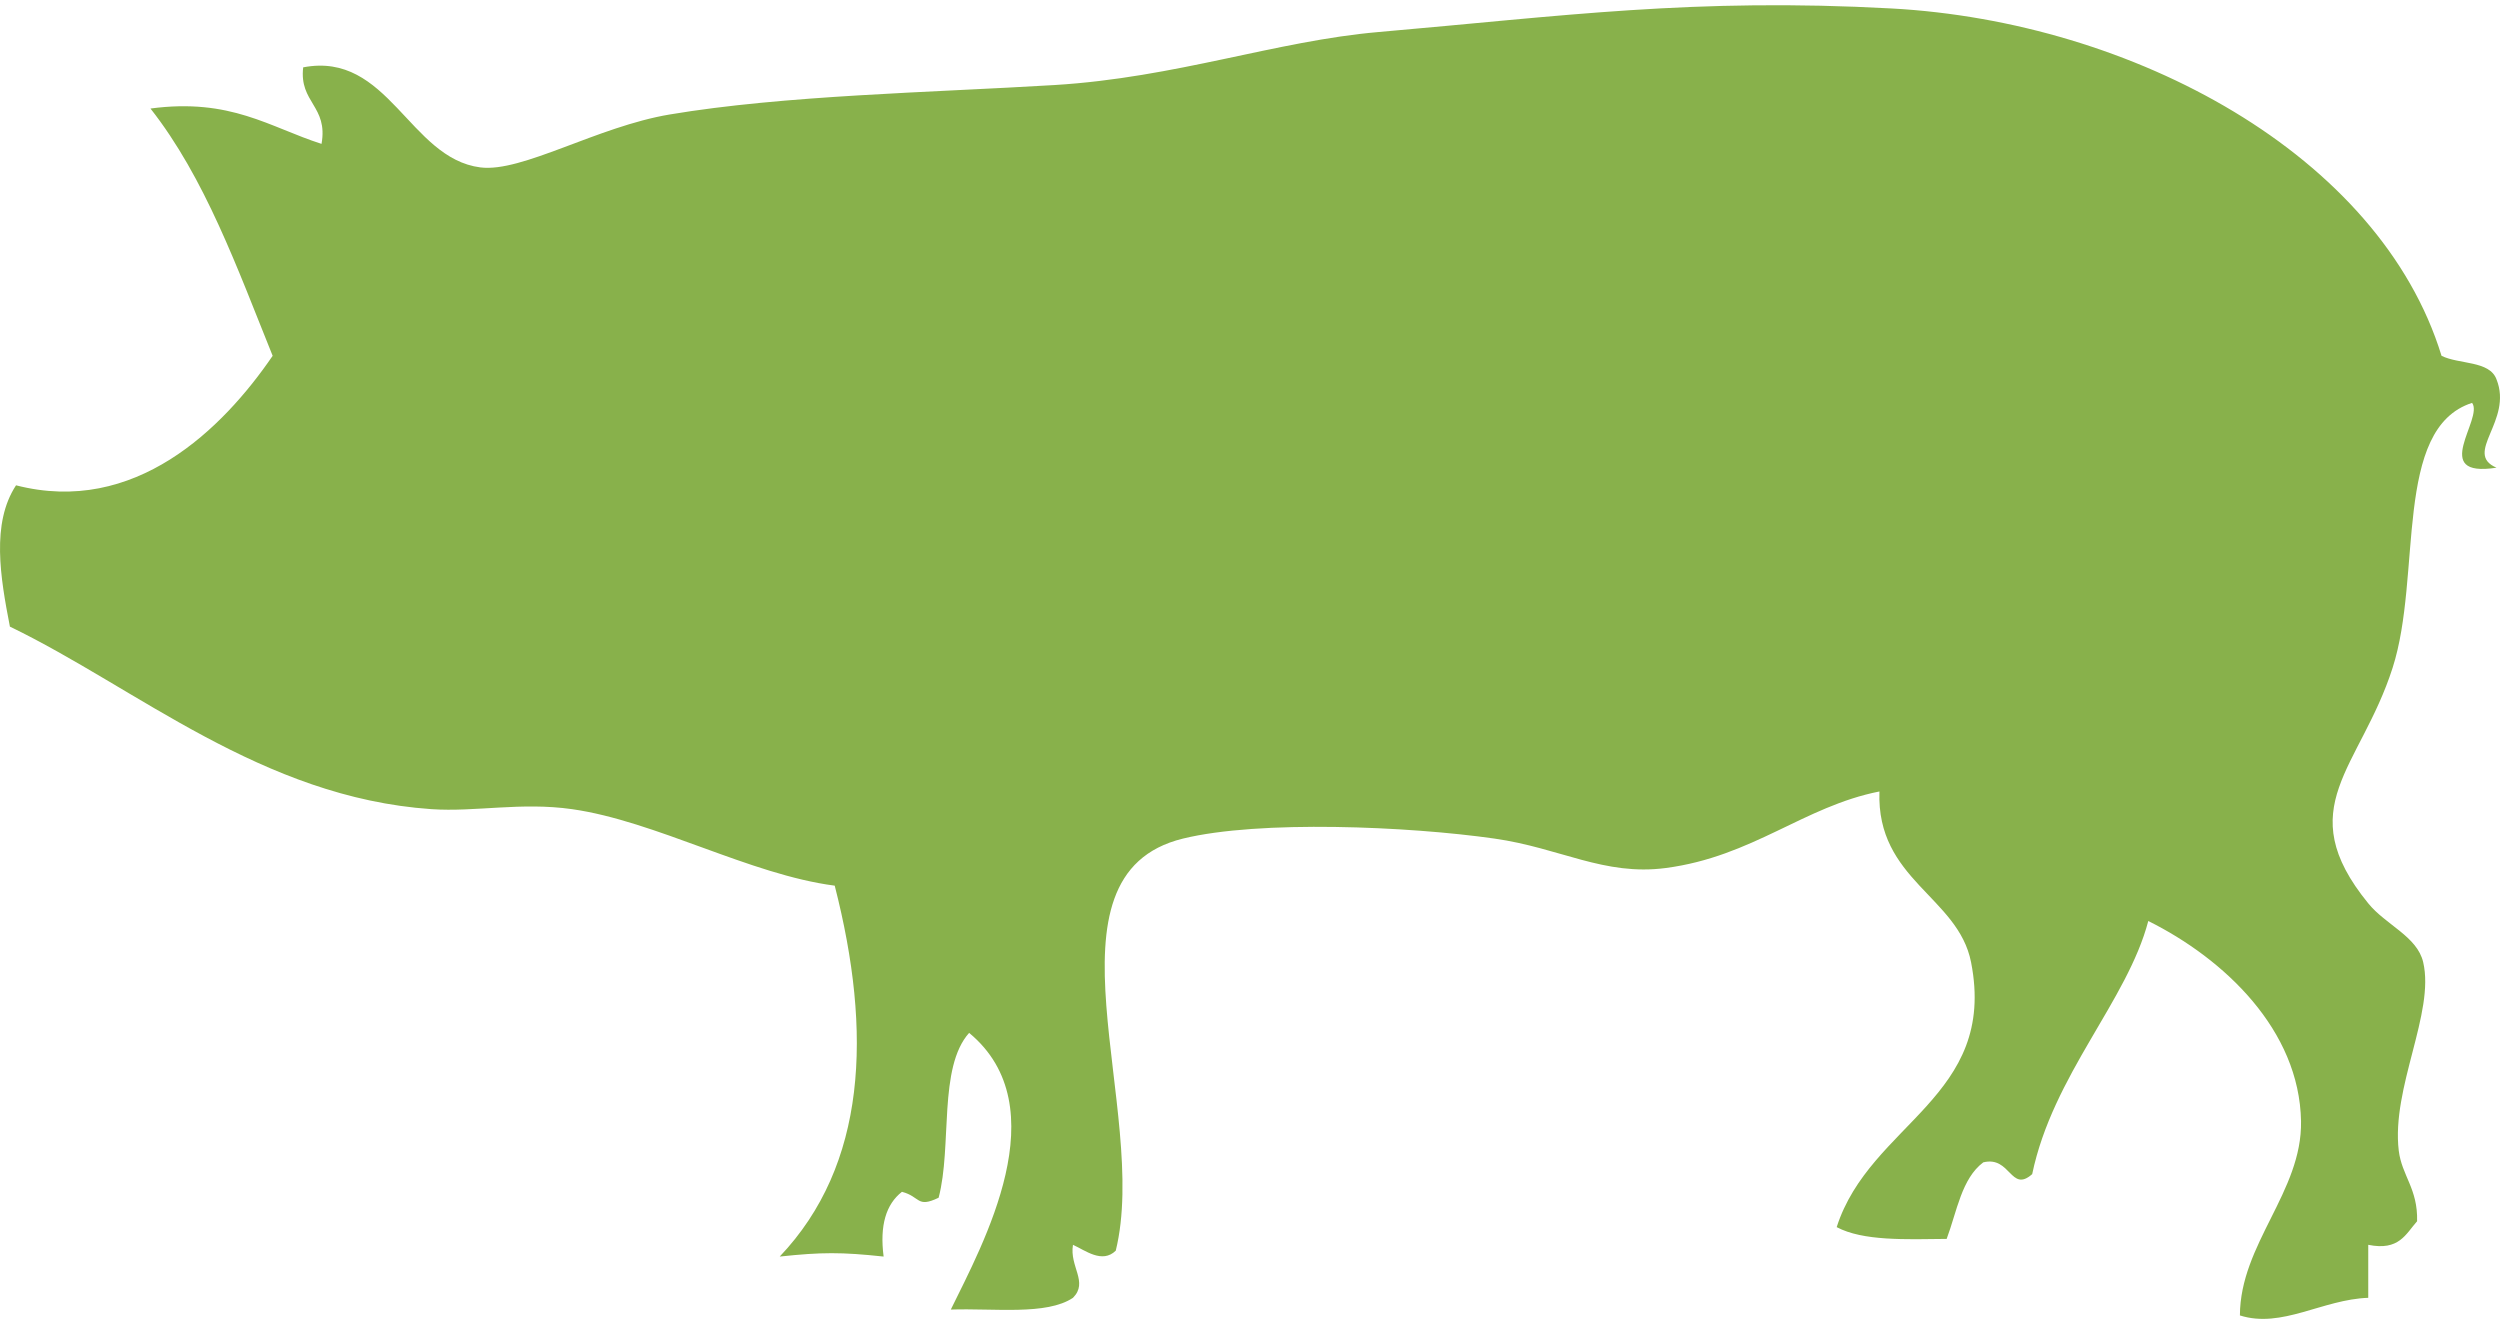 <?xml version="1.0" encoding="UTF-8" standalone="no"?>
<svg width="80px" height="43px" viewBox="0 0 80 43" version="1.1" xmlns="http://www.w3.org/2000/svg" xmlns:xlink="http://www.w3.org/1999/xlink">
    <!-- Generator: Sketch 45.2 (43514) - http://www.bohemiancoding.com/sketch -->
    <title>Fill 1</title>
    <desc>Created with Sketch.</desc>
    <defs></defs>
    <g id="Symbols" stroke="none" stroke-width="1" fill="none" fill-rule="evenodd">
        <g id="head_320" transform="translate(-12, -306)" fill="#88B14B">
            <g id="Group-17" transform="translate(-3, 0)">
                <g id="Group-9" transform="translate(0, 121)">
                    <g id="Group-2" transform="translate(15, 185.167)">
                        <path d="M79.888,11.973 C80.423,13.3 78.81,14.338 79.888,14.799 C77.724,15.139 79.486,13.228 79.107,12.725 C76.57,13.539 77.514,18.25 76.563,21.205 C75.529,24.429 73.282,25.672 75.784,28.74 C76.345,29.432 77.35,29.797 77.542,30.624 C77.92,32.241 76.52,34.645 76.76,36.653 C76.857,37.456 77.375,37.87 77.347,38.913 C76.985,39.318 76.774,39.869 75.784,39.667 L75.784,41.363 C74.319,41.413 73.02,42.353 71.677,41.927 C71.685,39.637 73.673,37.97 73.633,35.711 C73.581,32.794 71.183,30.519 68.745,29.305 C68.074,31.863 65.692,34.228 65.03,37.405 C64.338,38.017 64.342,36.814 63.465,37.028 C62.768,37.551 62.622,38.601 62.293,39.478 C60.974,39.493 59.613,39.548 58.774,39.101 C59.837,35.778 63.924,34.95 63.074,30.624 C62.662,28.523 60.041,27.987 60.142,25.16 C57.719,25.639 56.088,27.244 53.3,27.61 C51.331,27.868 49.926,26.967 47.825,26.668 C45.064,26.273 40.299,26.069 37.854,26.668 C33.081,27.836 36.807,35.376 35.704,39.855 C35.267,40.279 34.725,39.842 34.335,39.667 C34.218,40.369 34.836,40.858 34.335,41.363 C33.492,41.93 31.81,41.692 30.426,41.739 C31.447,39.648 33.877,35.256 31.012,32.885 C30.018,33.997 30.472,36.509 30.036,38.16 C29.331,38.5 29.458,38.125 28.862,37.971 C28.357,38.365 28.145,39.041 28.276,40.043 C26.929,39.899 26.297,39.899 24.951,40.043 C27.735,37.112 27.918,32.886 26.711,28.174 C23.999,27.822 20.978,26.106 18.305,25.726 C16.673,25.493 15.213,25.822 13.807,25.726 C8.375,25.351 4.379,21.848 0.317,19.885 C0.011,18.311 -0.285,16.58 0.513,15.363 C4.307,16.34 7.123,13.563 8.725,11.219 C7.594,8.414 6.558,5.52 4.815,3.306 C7.386,2.963 8.626,3.905 10.289,4.437 C10.505,3.223 9.569,3.121 9.702,1.988 C12.426,1.465 13.096,4.9 15.372,5.19 C16.701,5.361 19.109,3.885 21.433,3.496 C25.092,2.881 29.793,2.794 33.75,2.554 C37.633,2.316 40.837,1.142 44.111,0.858 C50.031,0.344 54.219,-0.242 60.533,0.104 C68.247,0.527 76.155,4.783 78.129,11.219 C78.686,11.498 79.669,11.368 79.888,11.973" id="Fill-1"></path>
                    </g>
                </g>
            </g>
        </g>
    </g>
</svg>